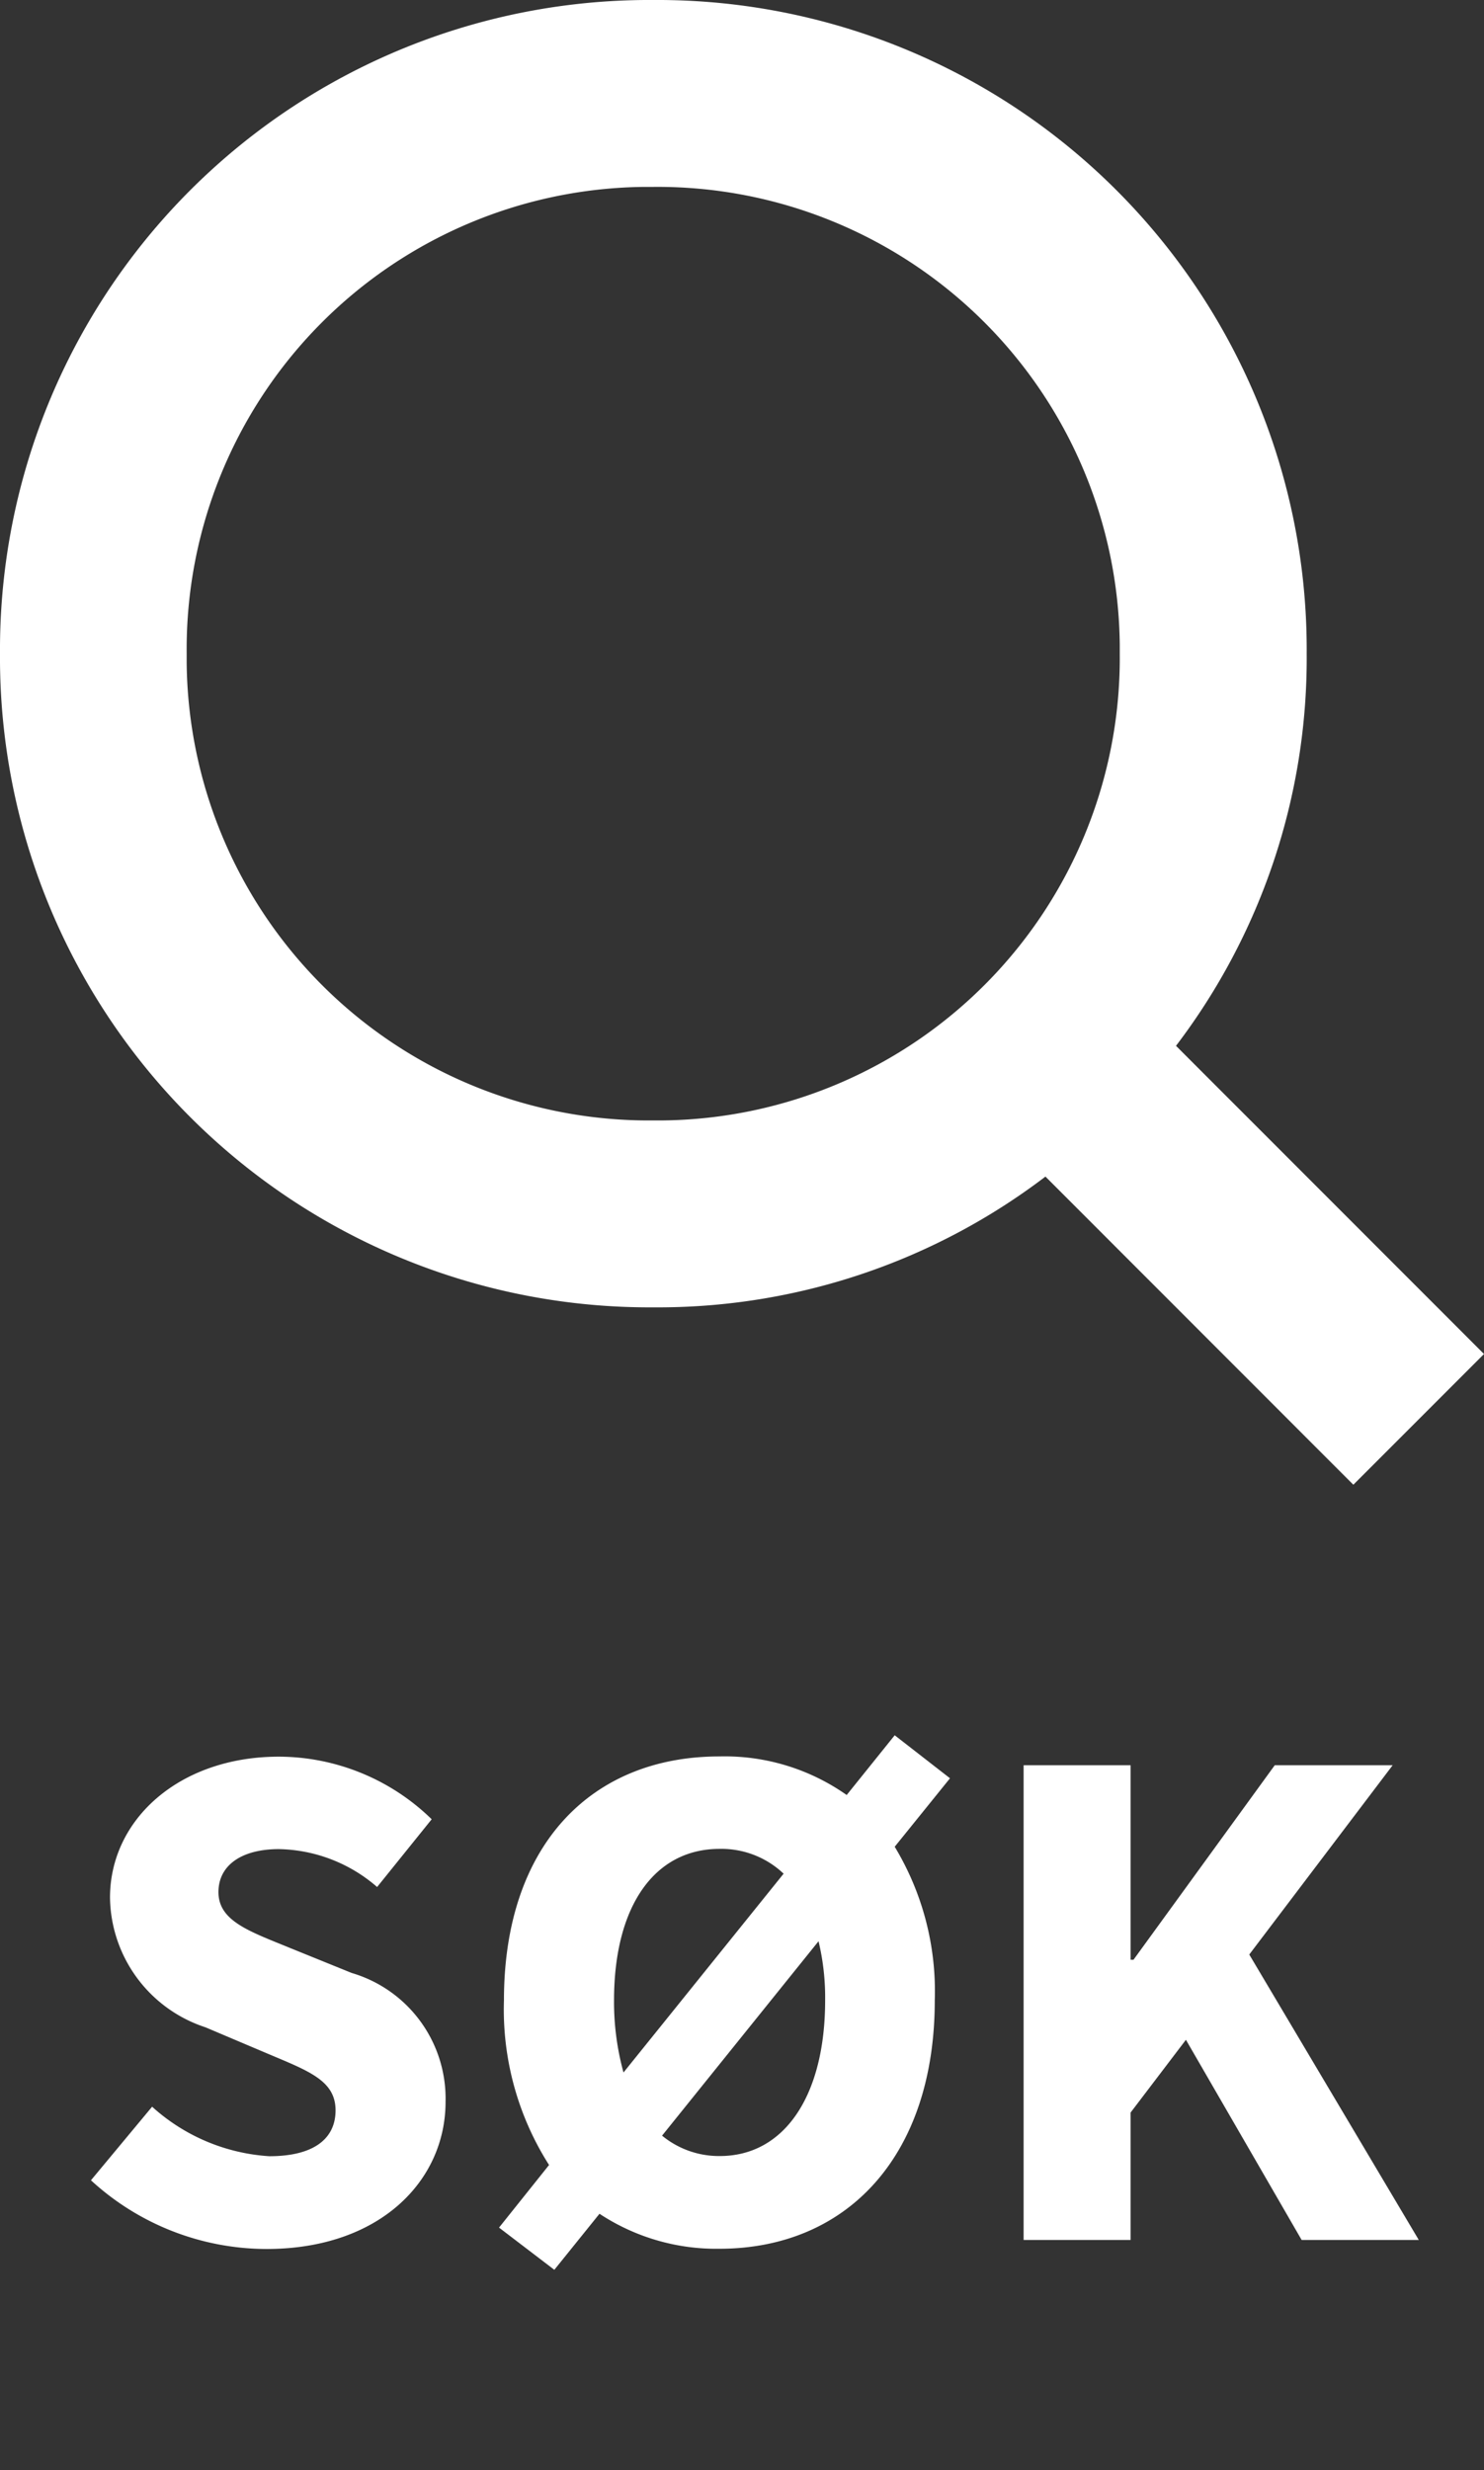 <svg data-name="Layer 1" xmlns="http://www.w3.org/2000/svg" viewBox="0 0 32.634 54.29"><rect x="0" y="0" width="32.634" height="54.29" fill="#333333" stroke="none"/><g style="isolation:isolate" fill="#fff"><path d="M2 47.922l1.345-1.617a4.234 4.234 0 002.577 1.088c.977 0 1.457-.383 1.457-1.008 0-.657-.593-.865-1.5-1.249l-1.36-.576a3.042 3.042 0 01-2.1-2.849c0-1.729 1.536-3.1 3.713-3.1a4.83 4.83 0 013.361 1.376l-1.2 1.489a3.383 3.383 0 00-2.161-.833c-.816 0-1.328.353-1.328.945 0 .64.688.864 1.584 1.232l1.345.545a2.878 2.878 0 012.065 2.833c0 1.729-1.44 3.234-3.937 3.234A5.719 5.719 0 012 47.922zM13.183 48.658l-.993 1.232-1.216-.928 1.1-1.376a6.363 6.363 0 01-.992-3.618c0-3.41 1.92-5.362 4.737-5.362a4.656 4.656 0 012.8.848l1.056-1.313 1.216.945-1.216 1.505a6.142 6.142 0 01.881 3.377c0 3.41-1.921 5.459-4.739 5.459a4.662 4.662 0 01-2.634-.769zm.528-3.105l3.521-4.37a1.985 1.985 0 00-1.409-.545c-1.425 0-2.32 1.249-2.32 3.33a5.861 5.861 0 00.208 1.585zm4.434-1.585a5.3 5.3 0 00-.145-1.3l-3.441 4.273a1.968 1.968 0 001.264.448c1.425.004 2.322-1.324 2.322-3.421zM22.51 38.8h2.352v4.274h.065l3.105-4.274h2.593l-3.153 4.16 3.728 6.274h-2.576l-2.545-4.4-1.217 1.6v2.8H22.51z"/></g><path data-name="Path 208" d="M32.634 29.761l-6.773-6.774a14.058 14.058 0 002.874-8.622A14.28 14.28 0 0014.541 0h-.173A14.28 14.28 0 000 14.191v.177a14.281 14.281 0 0014.192 14.367h.176a14.058 14.058 0 008.622-2.874l6.771 6.773zM4.105 14.368a10.163 10.163 0 0110.064-10.26h.2a10.163 10.163 0 0110.255 10.065v.2A10.161 10.161 0 0114.56 24.627h-.2A10.162 10.162 0 014.105 14.563z" fill="#fff"/></svg>